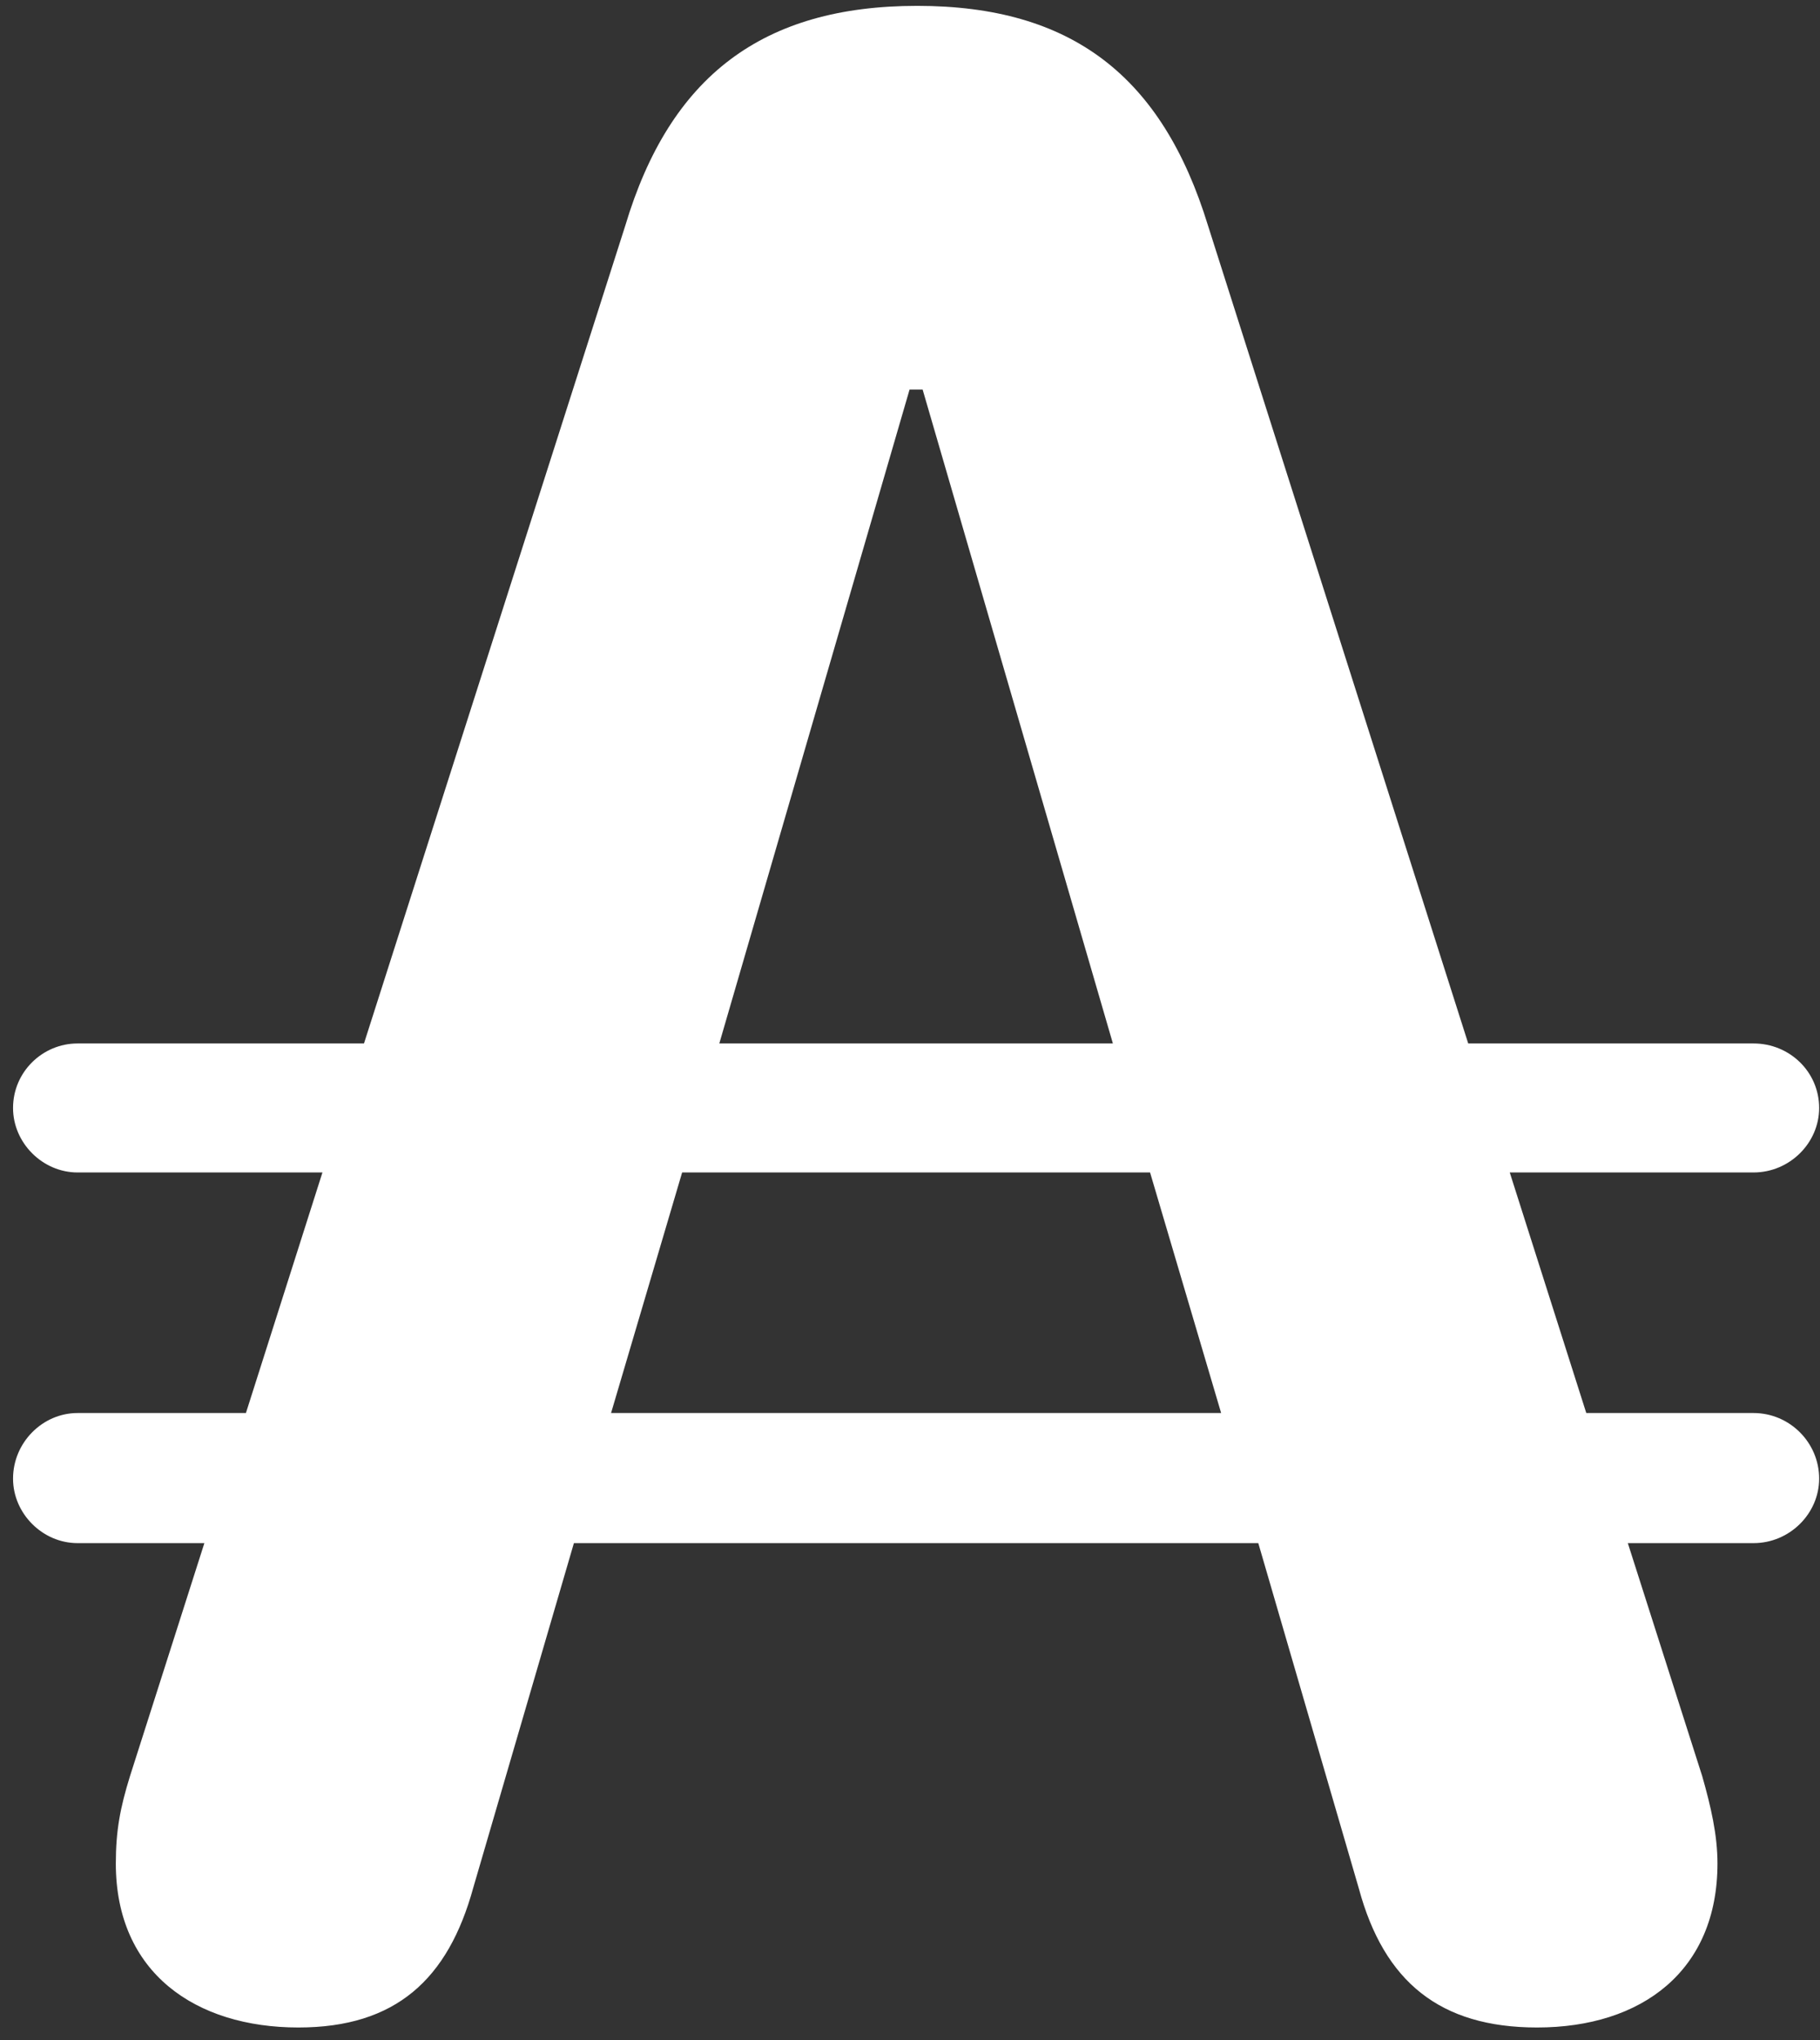 <svg width="124" height="139" viewBox="0 0 124 139" fill="none" xmlns="http://www.w3.org/2000/svg">
<rect x="0" y="0" width="124" height="139" fill="#333333" stroke="none"/>
<path d="M0.889 100.734C0.889 98.276 2.9 96.265 5.284 96.265H16.755L21.969 79.877H5.284C2.9 79.877 0.889 77.866 0.889 75.483C0.889 73.025 2.9 71.088 5.284 71.088H24.799L42.602 15.371C45.656 5.166 51.987 0.399 62.49 0.399C72.993 0.399 79.175 5.166 82.304 15.371L100.032 71.088H119.473C121.931 71.088 123.942 73.025 123.942 75.483C123.942 77.866 121.931 79.877 119.473 79.877H102.862L108.076 96.265H119.473C121.931 96.265 123.942 98.276 123.942 100.734C123.942 103.117 121.931 105.129 119.473 105.129H110.907L115.972 120.994C116.568 123.08 117.015 125.017 117.015 126.953C117.015 134.253 111.875 138.127 104.724 138.127C98.095 138.127 94.296 134.998 92.583 128.667L85.73 105.129H39.101L32.248 128.592C30.535 134.849 26.959 138.127 20.33 138.127C13.328 138.127 7.891 134.402 7.891 126.953C7.891 124.719 8.189 123.155 8.859 120.994L13.924 105.129H5.284C2.9 105.129 0.889 103.117 0.889 100.734ZM61.969 26.544L49.008 71.088H75.823L62.862 26.544H61.969ZM41.633 96.265H83.198L78.356 79.877H46.475L41.633 96.265Z" fill="white"/>
</svg>
